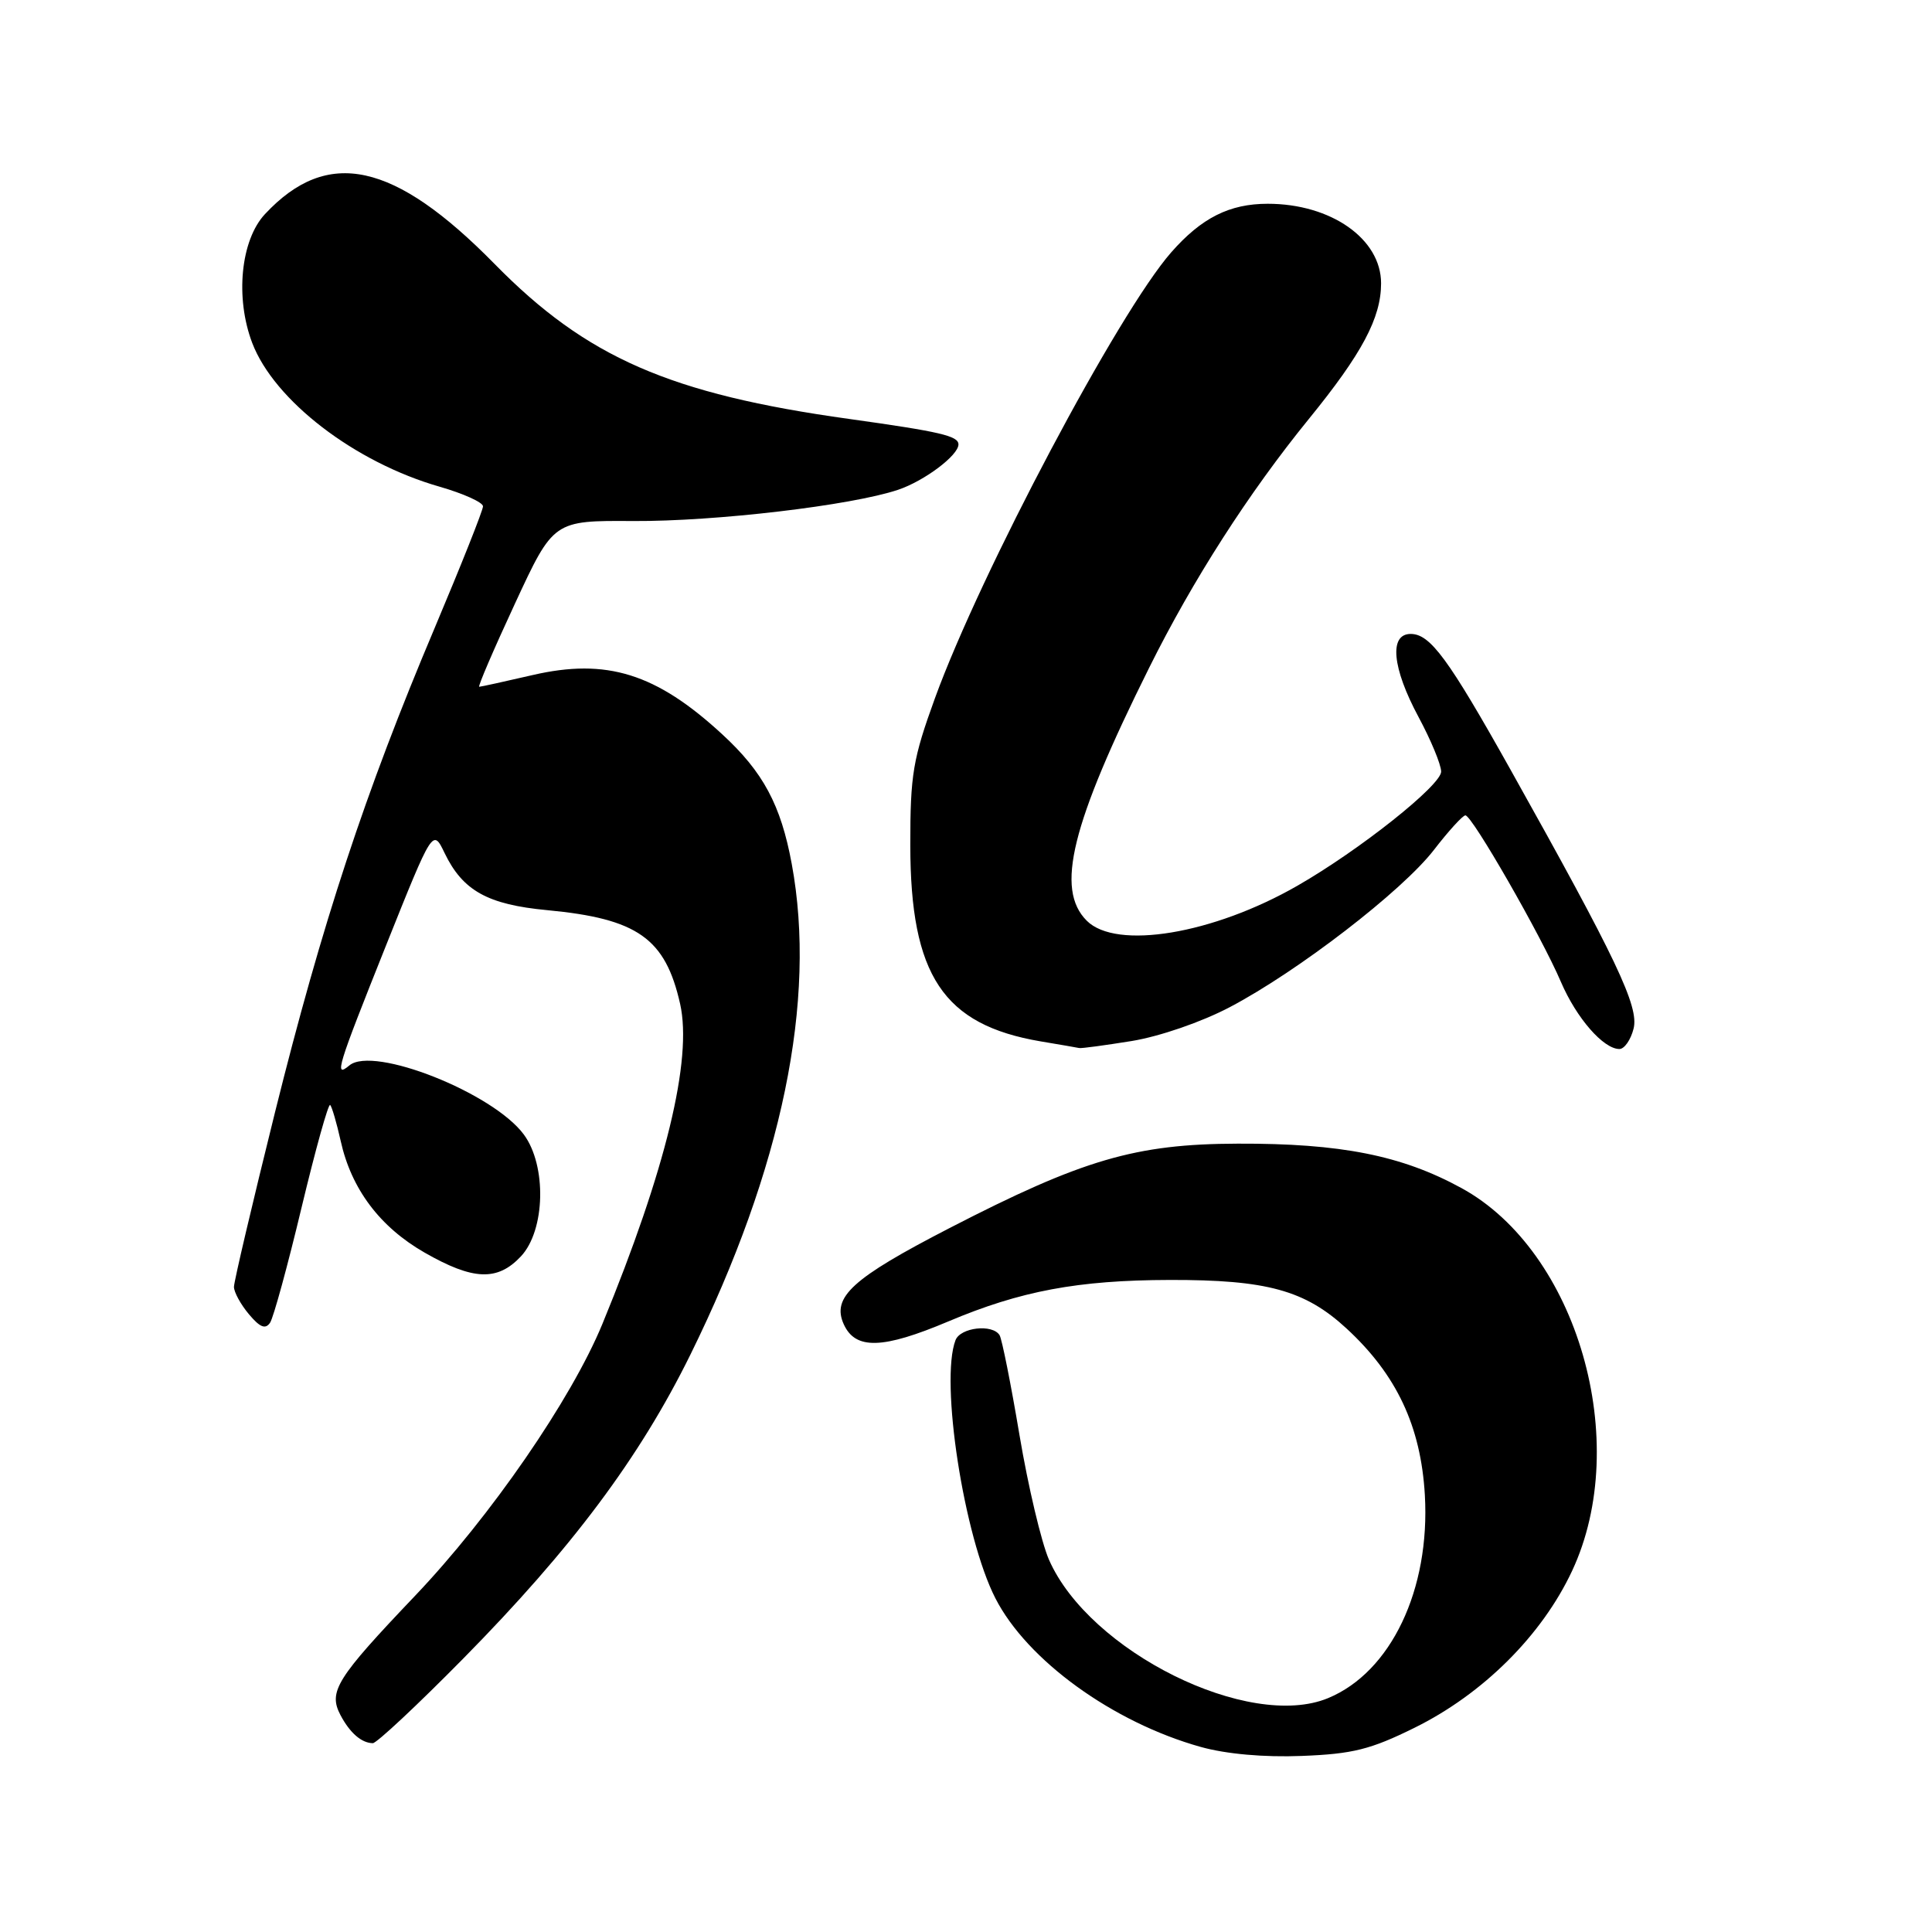<?xml version="1.0" encoding="UTF-8" standalone="no"?>
<!DOCTYPE svg PUBLIC "-//W3C//DTD SVG 1.1//EN" "http://www.w3.org/Graphics/SVG/1.1/DTD/svg11.dtd" >
<svg xmlns="http://www.w3.org/2000/svg" xmlns:xlink="http://www.w3.org/1999/xlink" version="1.1" viewBox="0 0 256 256">
 <g >
 <path fill="currentColor"
d=" M 187.45 228.93 C 196.52 224.45 204.32 216.68 208.31 208.15 C 216.30 191.08 209.01 165.82 193.66 157.43 C 185.75 153.10 177.66 151.49 164.00 151.54 C 150.45 151.58 143.46 153.63 125.81 162.73 C 112.90 169.39 110.17 171.88 111.81 175.49 C 113.36 178.87 116.96 178.77 125.65 175.10 C 135.23 171.05 142.83 169.63 155.00 169.60 C 167.84 169.57 172.92 170.96 178.41 176.02 C 185.06 182.15 188.27 188.98 188.80 198.09 C 189.52 210.62 184.32 221.55 175.98 225.01 C 165.50 229.35 144.32 218.84 138.99 206.66 C 137.99 204.37 136.23 196.95 135.09 190.17 C 133.95 183.38 132.76 177.42 132.45 176.92 C 131.51 175.40 127.26 175.89 126.61 177.58 C 124.53 182.99 127.72 203.62 131.89 211.77 C 136.09 219.99 147.45 228.22 159.11 231.48 C 162.48 232.42 167.50 232.87 172.50 232.67 C 179.23 232.41 181.61 231.82 187.45 228.93 Z  M 61.40 219.75 C 75.77 205.17 84.75 193.16 91.48 179.50 C 103.65 154.79 108.25 132.53 104.91 114.47 C 103.47 106.66 101.12 102.28 95.68 97.28 C 86.95 89.23 80.37 87.18 70.57 89.45 C 66.89 90.30 63.71 91.00 63.50 91.00 C 63.29 91.00 65.42 86.04 68.23 79.99 C 73.34 68.97 73.34 68.97 83.92 69.04 C 94.80 69.10 112.80 66.98 119.00 64.90 C 122.48 63.73 127.00 60.34 127.00 58.89 C 127.00 57.76 124.59 57.20 112.50 55.51 C 88.77 52.21 77.71 47.37 65.57 35.01 C 52.22 21.41 43.40 19.49 35.11 28.37 C 31.89 31.82 31.14 39.45 33.42 45.44 C 36.34 53.08 47.01 61.27 58.25 64.49 C 61.41 65.40 64.00 66.57 64.00 67.09 C 64.00 67.62 61.10 74.90 57.57 83.27 C 48.38 105.01 42.67 122.35 36.44 147.38 C 33.45 159.42 31.00 169.83 31.00 170.52 C 31.00 171.21 31.89 172.84 32.98 174.14 C 34.45 175.89 35.17 176.18 35.79 175.26 C 36.24 174.57 38.12 167.71 39.96 160.00 C 41.81 152.29 43.51 146.18 43.75 146.41 C 43.98 146.65 44.61 148.79 45.14 151.17 C 46.55 157.55 50.33 162.57 56.25 165.97 C 62.69 169.66 65.91 169.79 69.02 166.48 C 72.26 163.03 72.46 154.46 69.41 150.33 C 65.34 144.81 49.48 138.53 46.30 141.17 C 44.24 142.88 44.64 141.58 51.17 125.23 C 57.35 109.78 57.35 109.78 58.92 113.05 C 61.32 118.02 64.62 119.86 72.50 120.60 C 84.48 121.73 88.16 124.33 90.12 133.02 C 91.77 140.39 88.23 154.99 79.82 175.43 C 75.71 185.41 65.00 200.95 54.97 211.48 C 44.57 222.40 43.48 224.14 45.11 227.25 C 46.36 229.62 47.90 230.96 49.40 230.98 C 49.90 230.99 55.30 225.94 61.40 219.75 Z  M 149.96 137.94 C 153.67 137.33 159.20 135.43 162.96 133.45 C 172.01 128.69 185.80 118.06 190.00 112.62 C 191.93 110.12 193.80 108.06 194.17 108.04 C 195.03 107.99 204.23 124.02 206.84 130.13 C 208.89 134.90 212.46 139.00 214.58 139.00 C 215.24 139.00 216.09 137.78 216.46 136.29 C 217.19 133.38 214.23 127.14 200.16 102.00 C 191.90 87.25 189.51 84.00 186.92 84.00 C 184.04 84.00 184.46 88.49 187.96 95.00 C 189.59 98.03 190.94 101.28 190.96 102.23 C 191.00 104.02 180.17 112.63 171.92 117.36 C 160.74 123.78 147.91 125.91 144.00 122.00 C 139.82 117.82 141.92 109.28 152.26 88.50 C 158.07 76.82 165.45 65.32 173.44 55.50 C 180.48 46.85 183.00 42.12 183.00 37.54 C 183.00 31.65 176.37 27.00 167.98 27.00 C 162.91 27.00 159.20 28.87 155.19 33.44 C 148.21 41.39 129.99 75.76 123.89 92.50 C 120.97 100.54 120.61 102.62 120.62 112.00 C 120.63 129.25 124.98 135.80 137.90 137.99 C 140.43 138.41 142.72 138.81 143.00 138.87 C 143.28 138.94 146.41 138.51 149.96 137.94 Z "/>
</g>
</svg>